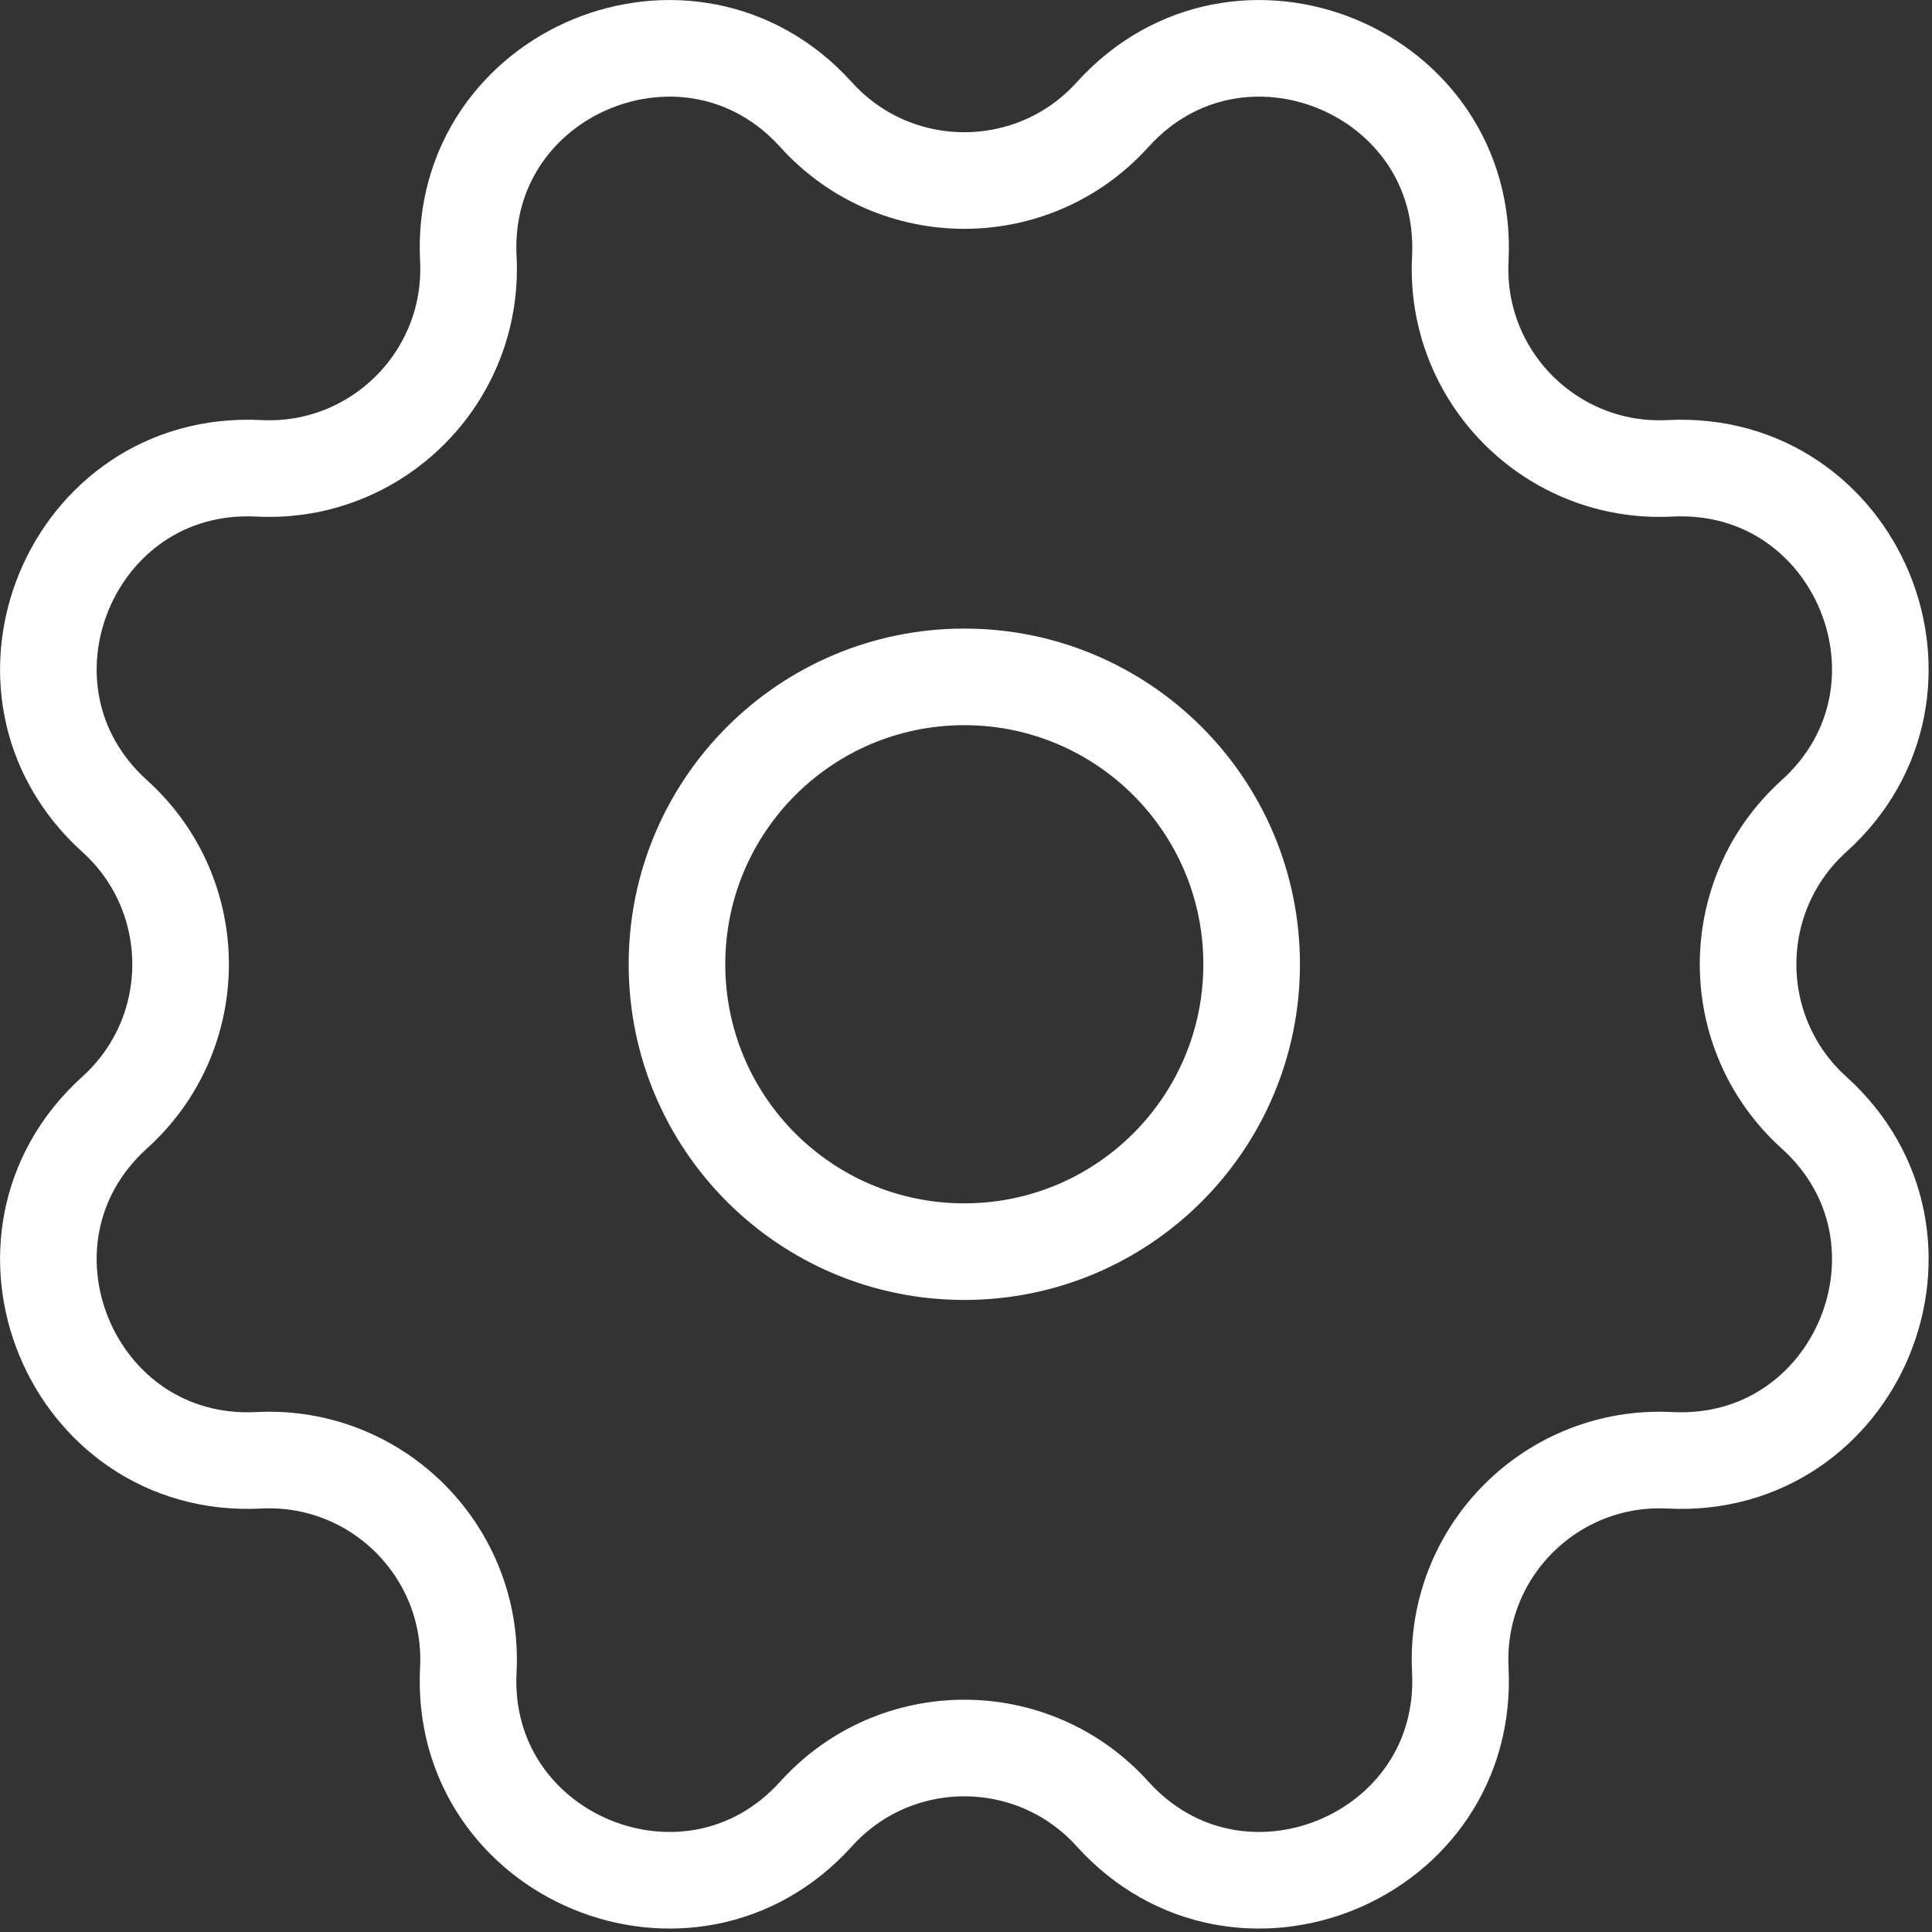 <?xml version="1.0" encoding="UTF-8"?>
<svg width="20px" height="20px" viewBox="0 0 20 20" version="1.1" xmlns="http://www.w3.org/2000/svg" xmlns:xlink="http://www.w3.org/1999/xlink">
    <rect x="0" y="0" width="20" height="20" fill="#333333" stroke="none"/>
    <!-- Generator: Sketch 53.2 (72643) - https://sketchapp.com -->
    <title>Group 5 Copy</title>
    <desc>Created with Sketch.</desc>
    <g id="Page-1" stroke="none" stroke-width="1" fill="none" fill-rule="evenodd">
        <g id="Landing2-Copy-23" transform="translate(-598, -261)" stroke="#FFFFFF">
            <g id="Group-5-Copy" transform="translate(598, 261)">
                <path d="M11.517,1.187 L11.517,1.187 C12.821,-0.256 15.215,0.735 15.117,2.678 C15.054,3.902 16.063,4.911 17.287,4.848 C19.23,4.75 20.222,7.144 18.778,8.448 C17.869,9.269 17.869,10.696 18.778,11.517 C20.222,12.821 19.23,15.215 17.287,15.117 C16.063,15.054 15.054,16.063 15.117,17.287 C15.215,19.229 12.821,20.221 11.517,18.778 C10.696,17.868 9.269,17.868 8.448,18.778 C7.144,20.221 4.749,19.229 4.848,17.287 C4.911,16.063 3.902,15.054 2.678,15.117 C0.736,15.215 -0.256,12.821 1.187,11.517 C2.097,10.696 2.097,9.269 1.187,8.448 C-0.256,7.144 0.736,4.75 2.678,4.848 C3.902,4.911 4.911,3.902 4.848,2.678 C4.749,0.735 7.144,-0.256 8.448,1.187 C9.269,2.096 10.696,2.096 11.517,1.187 Z" id="Stroke-1"></path>
                <path d="M12.957,9.982 C12.957,11.626 11.625,12.957 9.982,12.957 C8.339,12.957 7.008,11.626 7.008,9.982 C7.008,8.339 8.339,7.007 9.982,7.007 C11.625,7.007 12.957,8.339 12.957,9.982 Z" id="Stroke-3"></path>
            </g>
        </g>
    </g>
</svg>